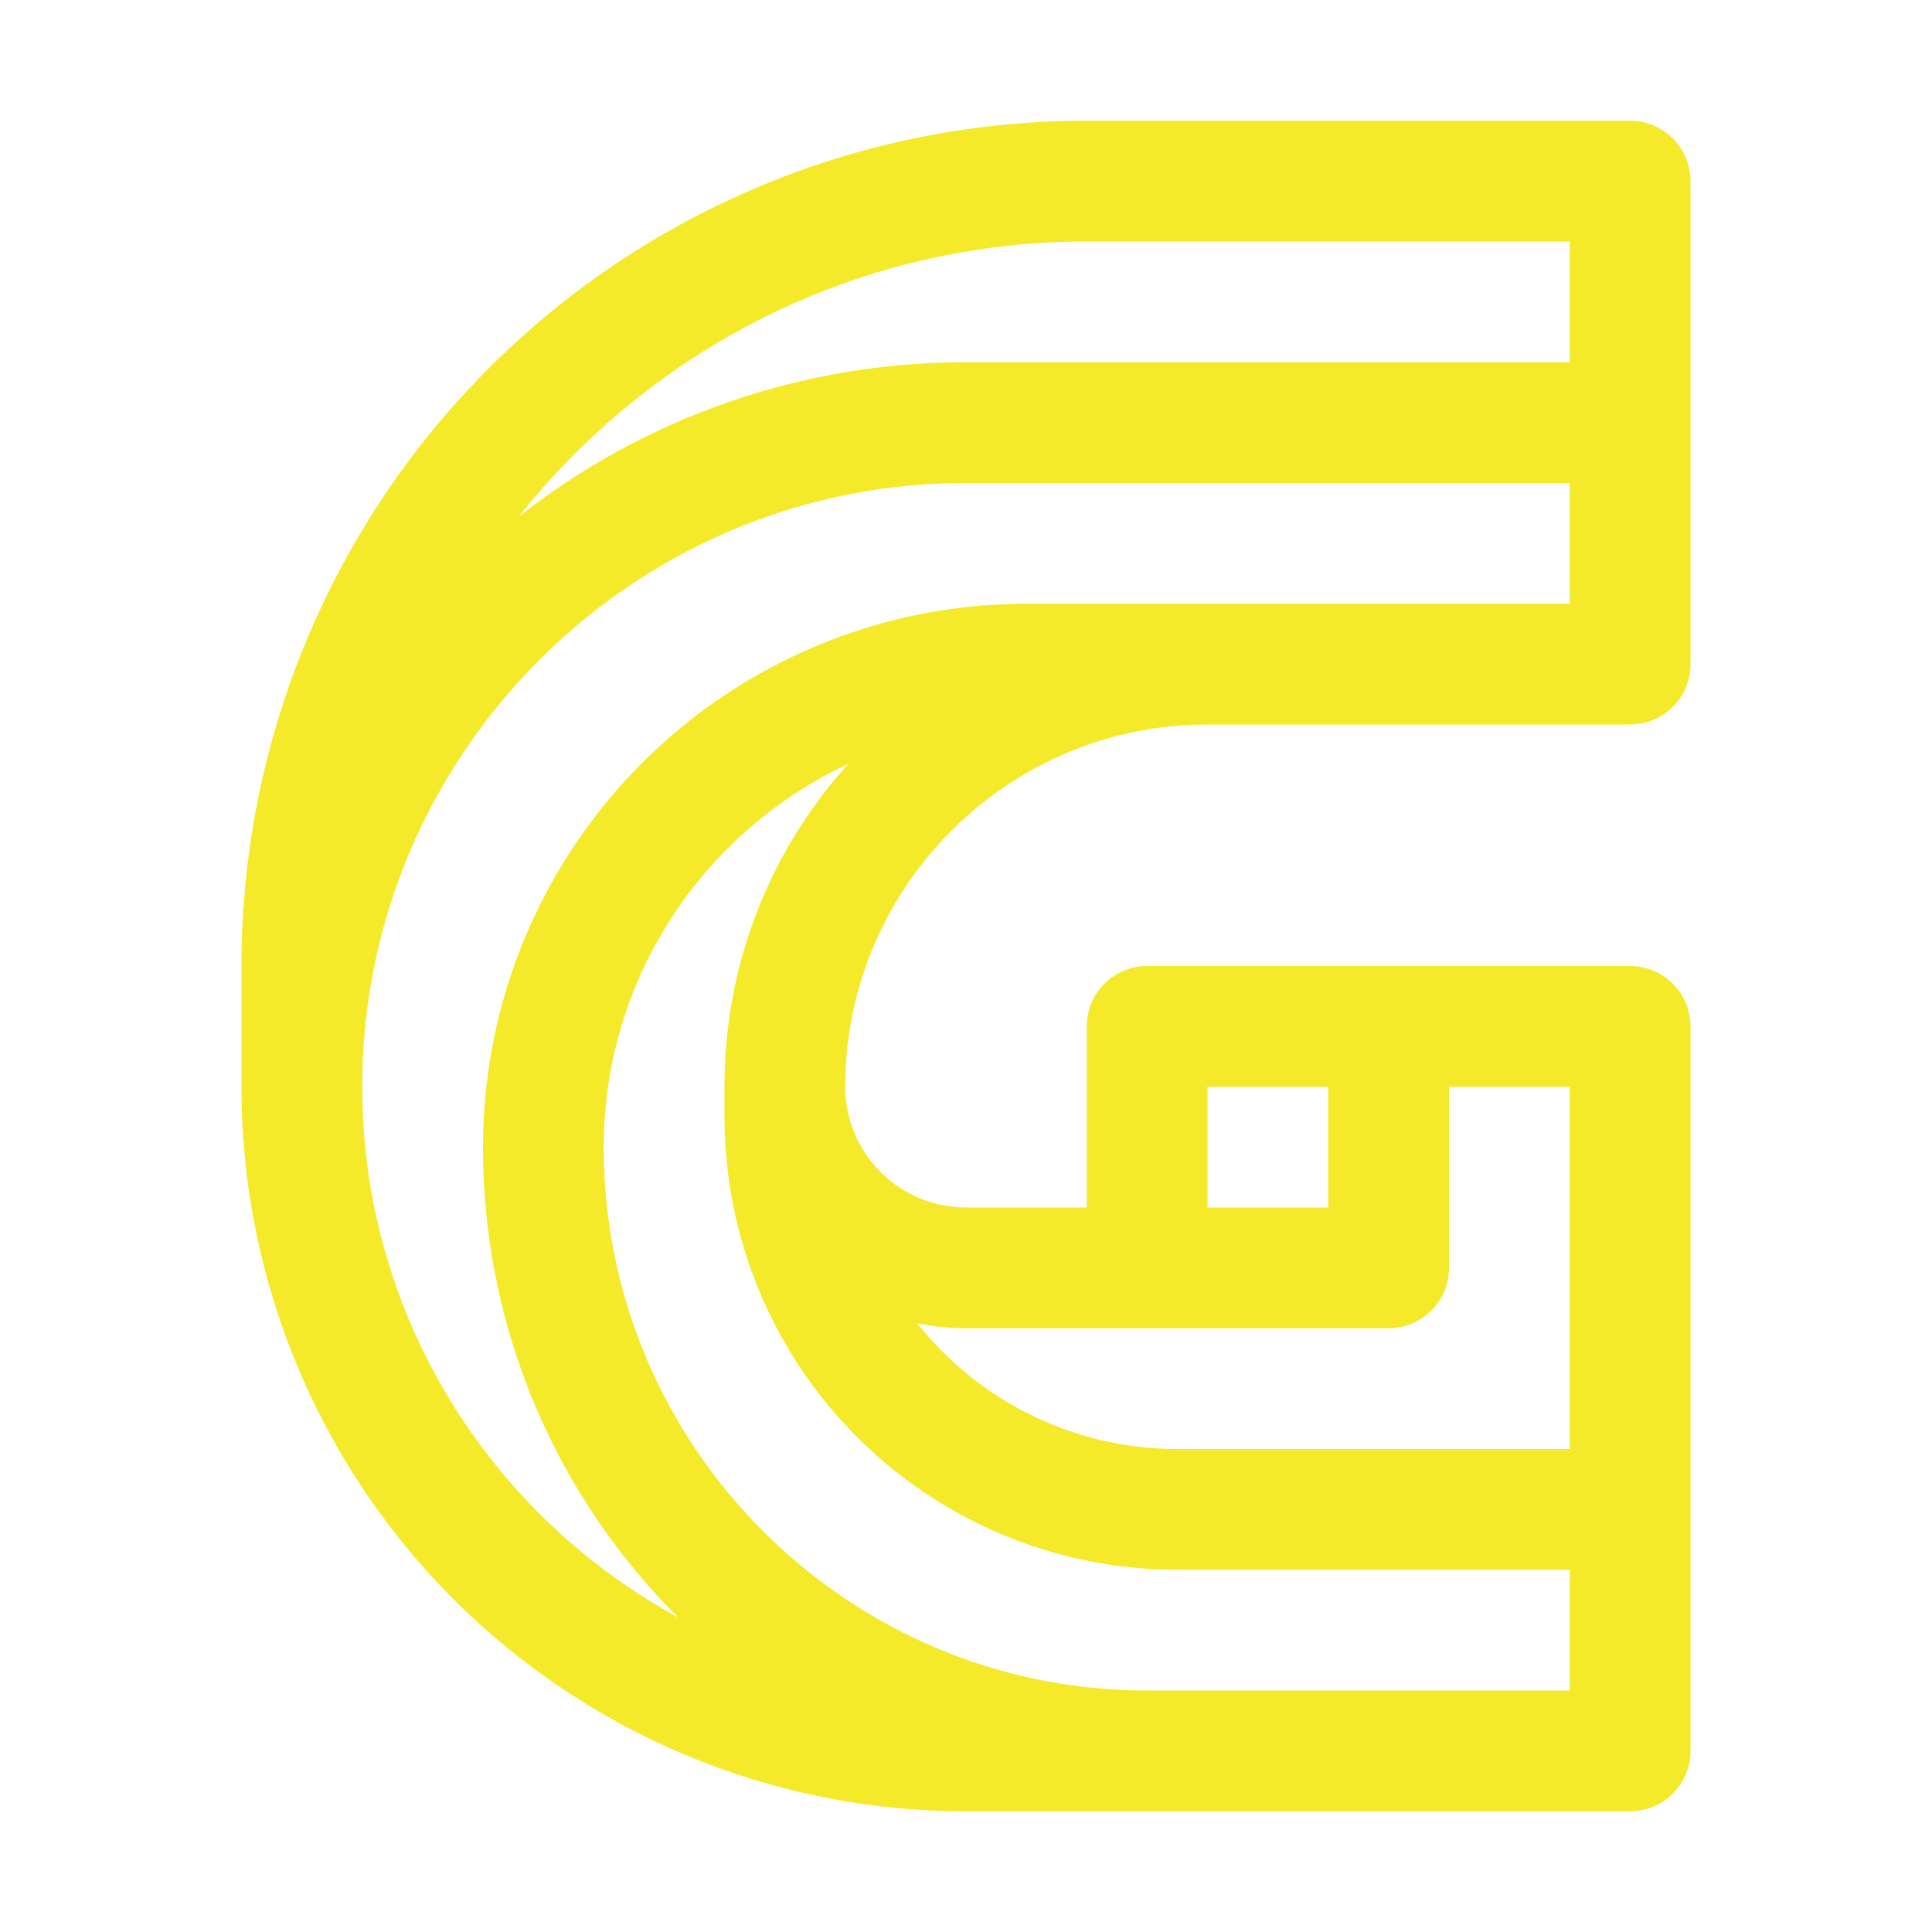 <?xml version="1.0" standalone="no"?><!DOCTYPE svg PUBLIC "-//W3C//DTD SVG 1.1//EN" "http://www.w3.org/Graphics/SVG/1.1/DTD/svg11.dtd"><svg t="1667990072172" class="icon" viewBox="0 0 1024 1024" version="1.1" xmlns="http://www.w3.org/2000/svg" p-id="8541" xmlns:xlink="http://www.w3.org/1999/xlink" width="200" height="200"><path d="M864 64H576a447.66 447.66 0 0 0-448 448v64a383.71 383.71 0 0 0 384 384h352a32 32 0 0 0 32-32V544a32 32 0 0 0-32-32H608a32 32 0 0 0-32 32v96h-64a64.07 64.07 0 0 1-64-64c0-105.87 86.13-192 192-192h224a32 32 0 0 0 32-32V96a32 32 0 0 0-32-32z m-288 64h256v64H512a382.86 382.86 0 0 0-237 81.8C345.41 185 454.17 128 576 128z m64 448h64v64h-64z m96 128a32 32 0 0 0 32-32v-96h64v192H624a175.75 175.75 0 0 1-137.77-66.61A128.06 128.06 0 0 0 512 704zM384 576v16a240 240 0 0 0 240 240h208v64H608c-158.8 0-288-129.2-288-288 0-89.79 53.12-167.4 129.57-203.09A254.12 254.12 0 0 0 384 576z m160-256a288 288 0 0 0-288 288 350.95 350.95 0 0 0 103.1 248.9l0.34 0.33C259.78 803 192 697.24 192 576c0-176.45 143.55-320 320-320h320v64z" fill="#f4ea2a" p-id="8542"></path></svg>